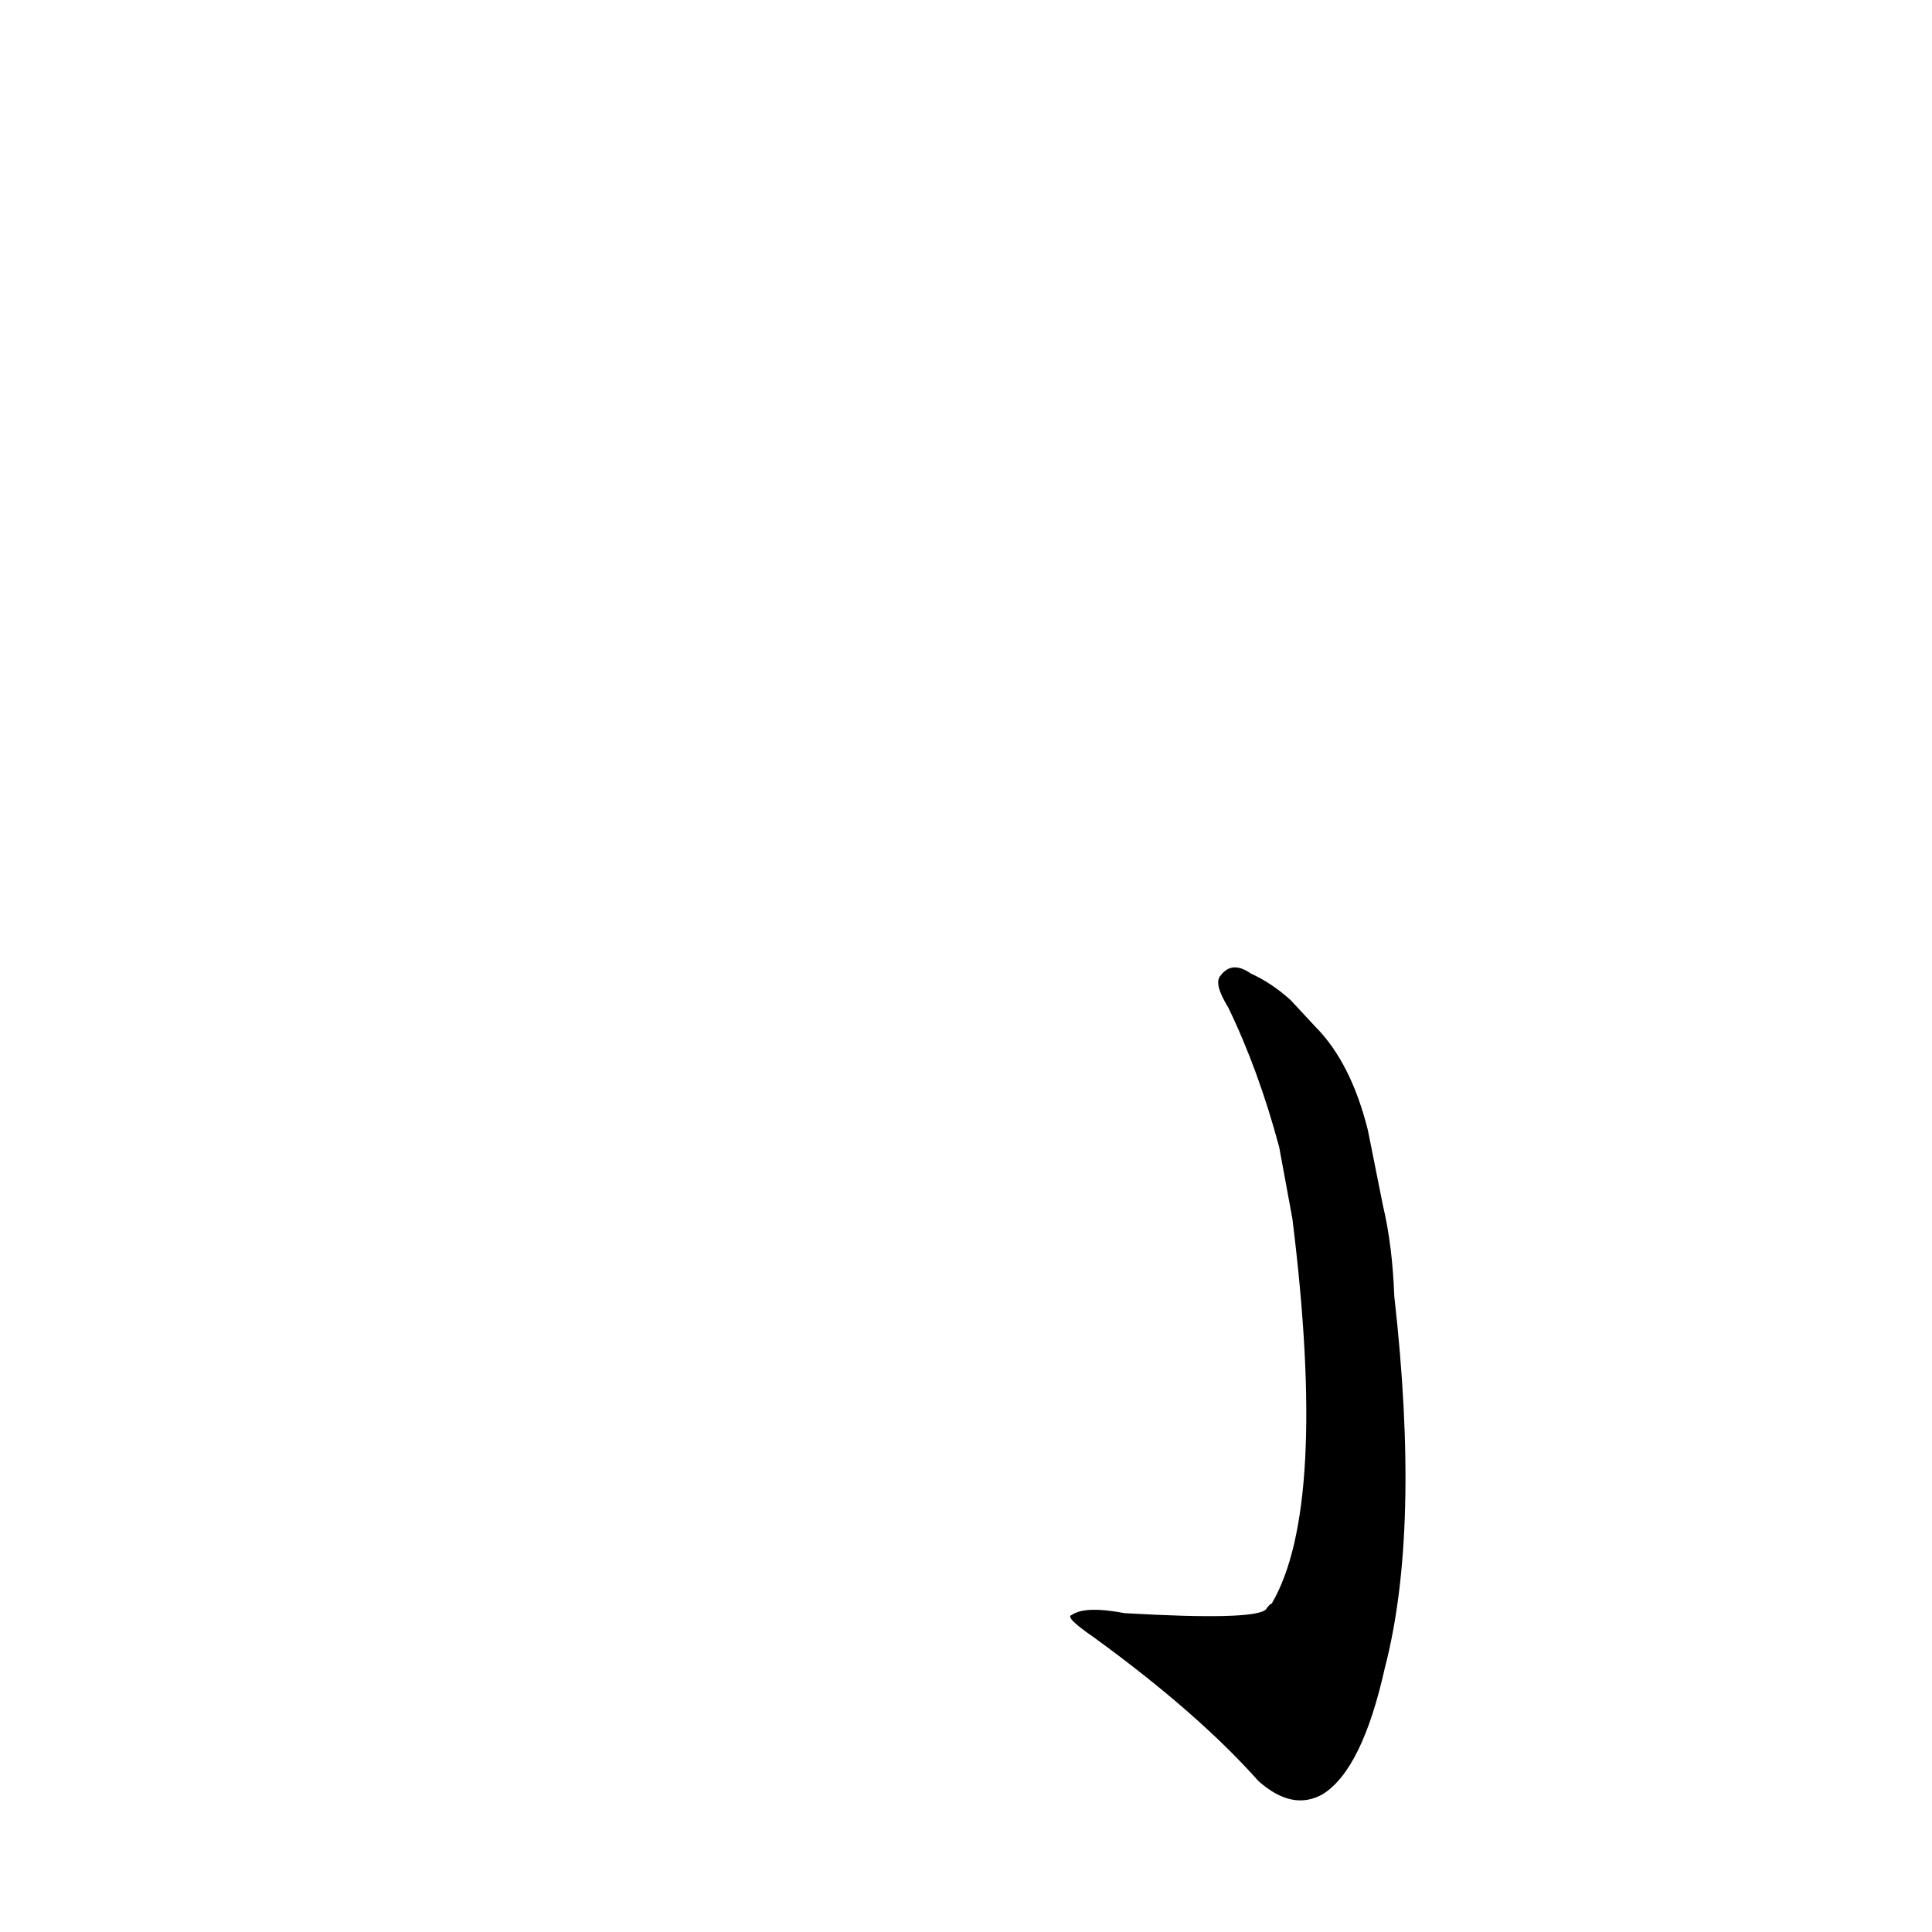 <?xml version='1.0' encoding='utf-8'?>
<svg xmlns="http://www.w3.org/2000/svg" version="1.1" viewBox="0 0 1024 1024"><g transform="scale(1, -1) translate(0, -900)"><path d="M 725 301 Q 716 337 697 356 L 684 370 Q 674 379 663 384 Q 653 391 647 383 Q 643 379 651 366 Q 667 333 678 292 L 685 254 Q 704 101 674 50 Q 673 50 671 47 Q 665 41 596 45 Q 575 49 568 44 Q 564 43 580 32 Q 635 -8 667 -44 Q 685 -60 701 -51 Q 722 -38 734 16 Q 753 89 739 213 Q 738 240 733 261 L 725 301 Z" fill="black" /></g></svg>